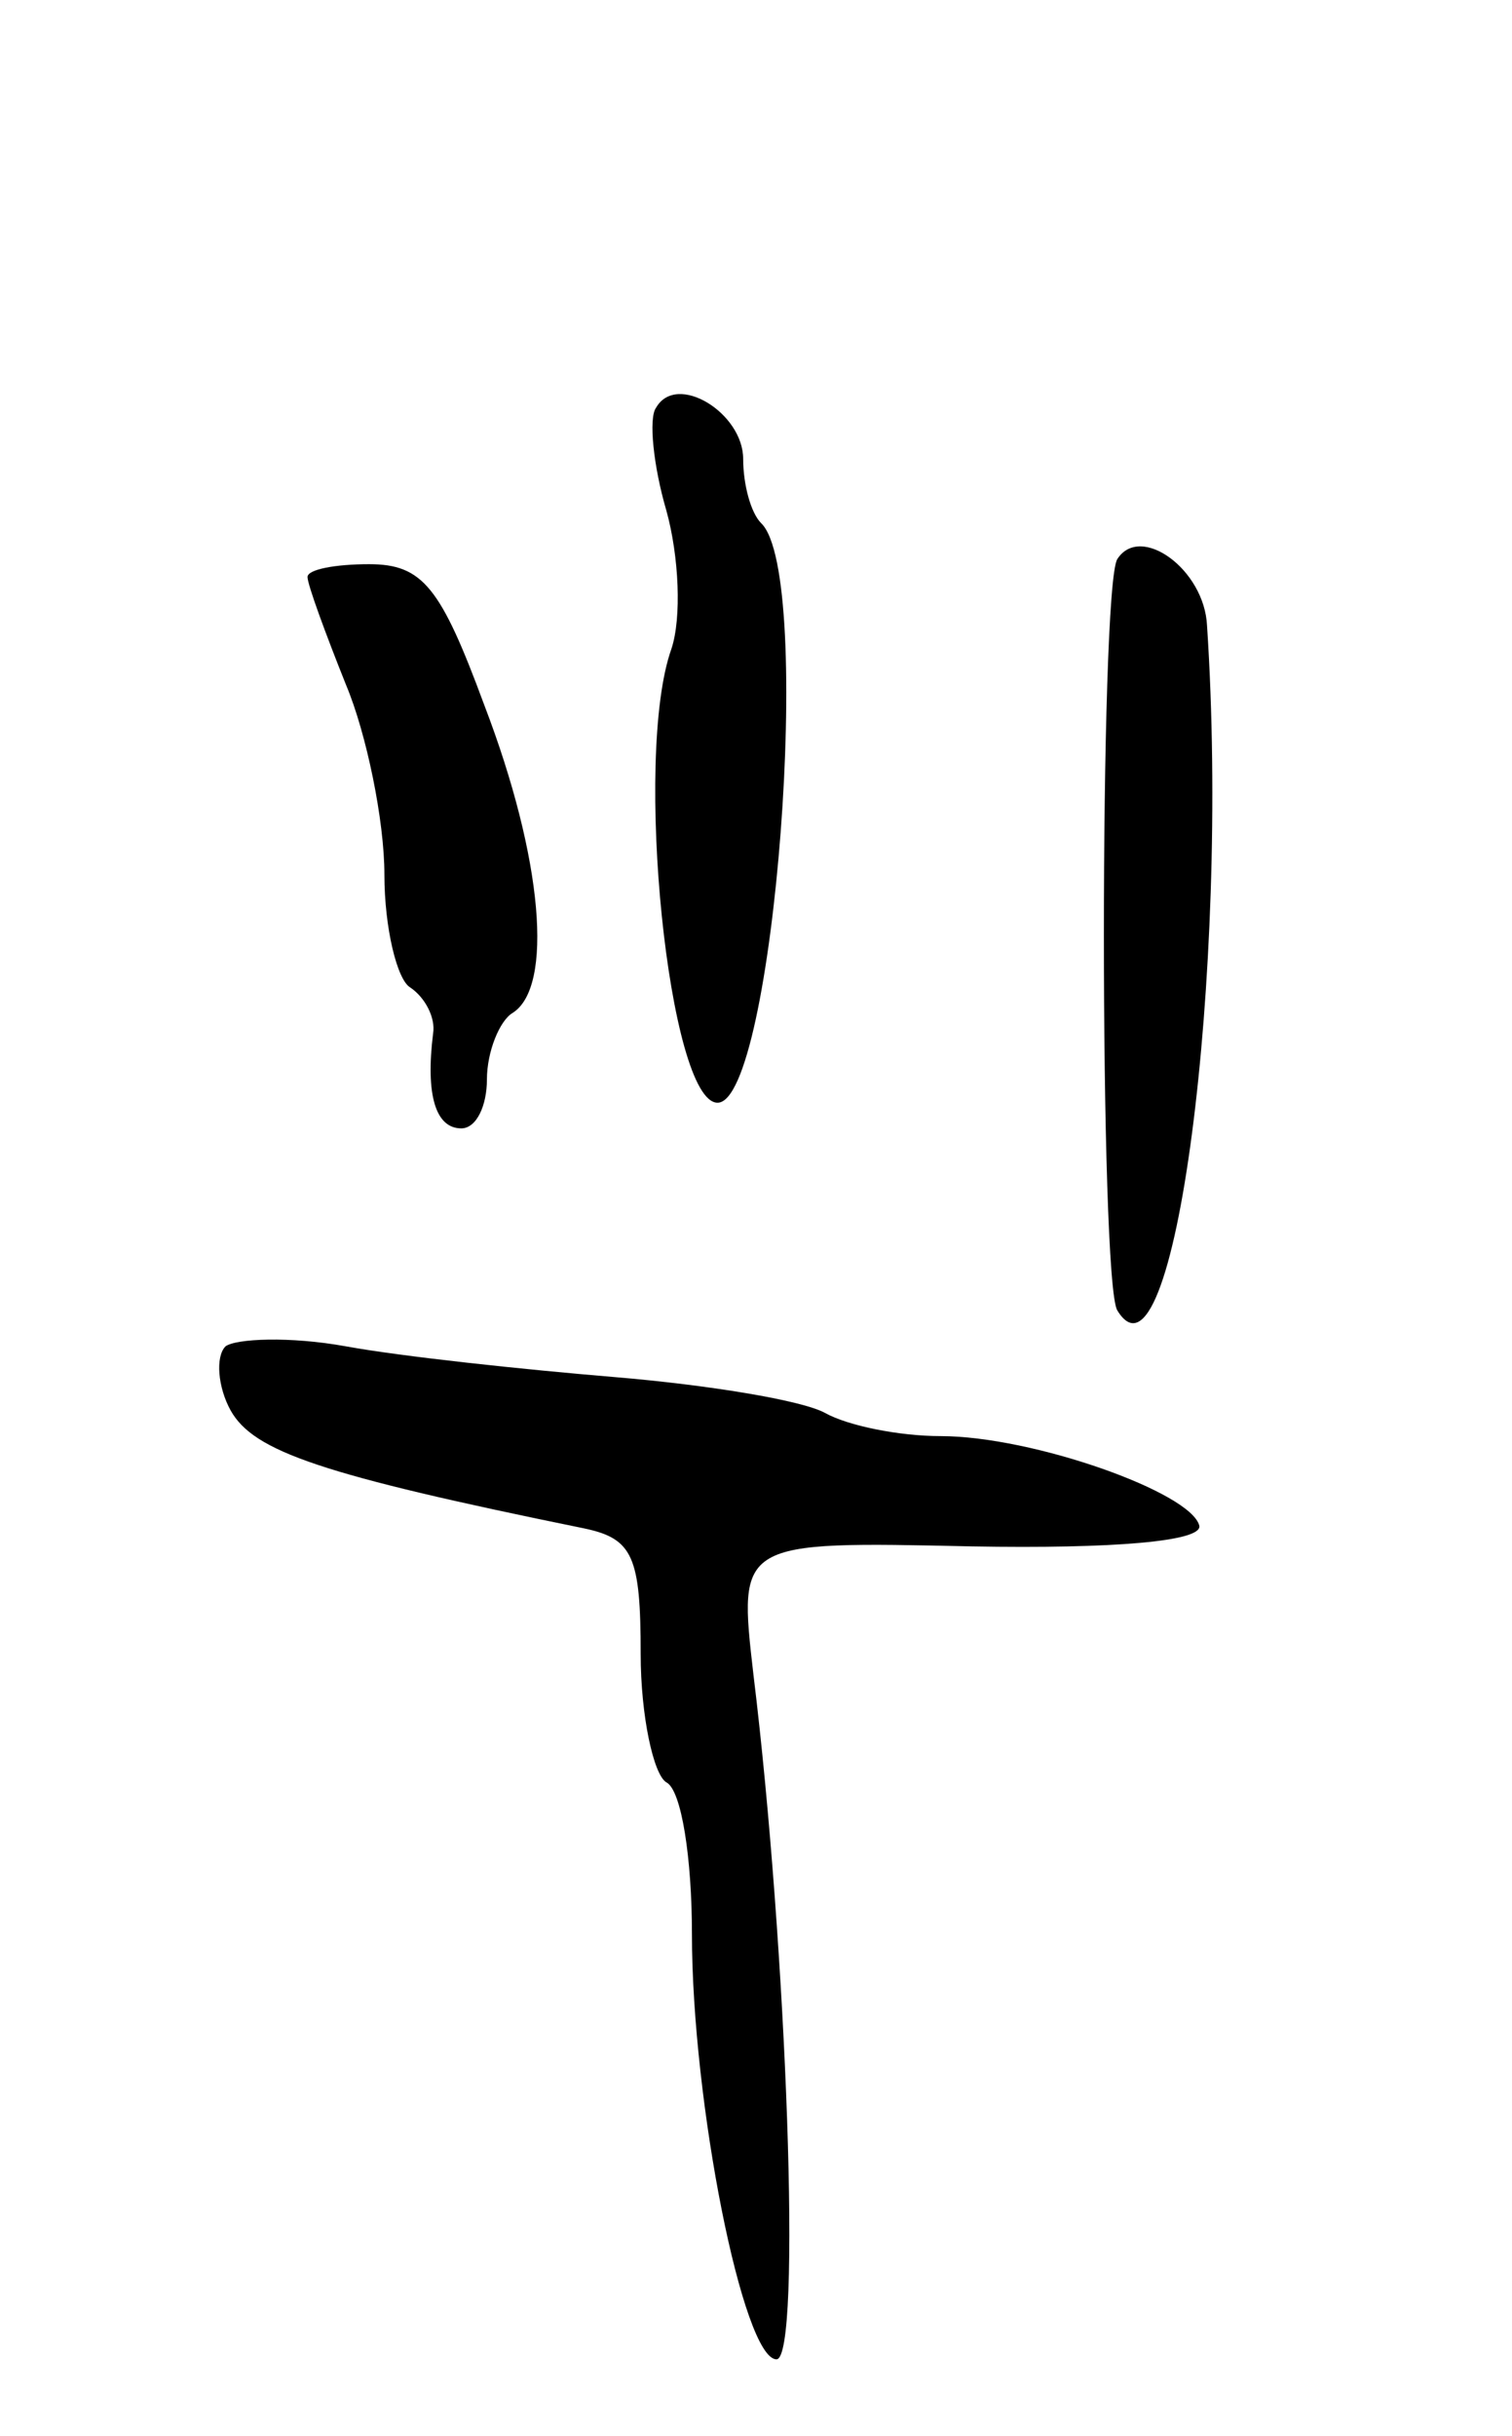 <svg version="1.0" xmlns="http://www.w3.org/2000/svg"
 width="59pt" height="95pt" viewBox="0 0 59 95"
 preserveAspectRatio="xMidYMid meet">
<g transform="translate(0,95) scale(0.1,-0.1)"
fill="#000000" stroke="none">
<path d="M256 791 c-3 -4 -1 -23 4 -40 5 -18 6 -42 2 -54 -15 -42 -1 -177 18
-177 22 0 38 206 17 226 -4 4 -7 15 -7 25 0 18 -26 34 -34 20z"/>
<path d="M436 732 c-7 -11 -7 -282 0 -293 22 -36 44 131 35 267 -1 22 -26 40
-35 26z"/>
<path d="M120 725 c0 -3 7 -22 15 -42 8 -19 15 -53 15 -74 0 -21 5 -41 10 -44
6 -4 10 -12 9 -18 -3 -24 1 -37 11 -37 6 0 10 9 10 19 0 11 5 23 10 26 16 10
12 60 -11 120 -17 46 -24 55 -45 55 -13 0 -24 -2 -24 -5z"/>
<path d="M88 425 c-4 -4 -3 -16 2 -25 9 -16 35 -25 138 -46 19 -4 22 -11 22
-49 0 -24 5 -47 10 -50 6 -3 10 -30 10 -59 0 -66 20 -166 33 -166 10 0 4 161
-9 267 -6 52 -6 52 85 50 56 -1 90 2 89 8 -3 13 -65 35 -101 35 -16 0 -36 4
-45 9 -9 5 -46 11 -82 14 -36 3 -83 8 -105 12 -22 4 -43 3 -47 0z"/>
</g>
</svg>
